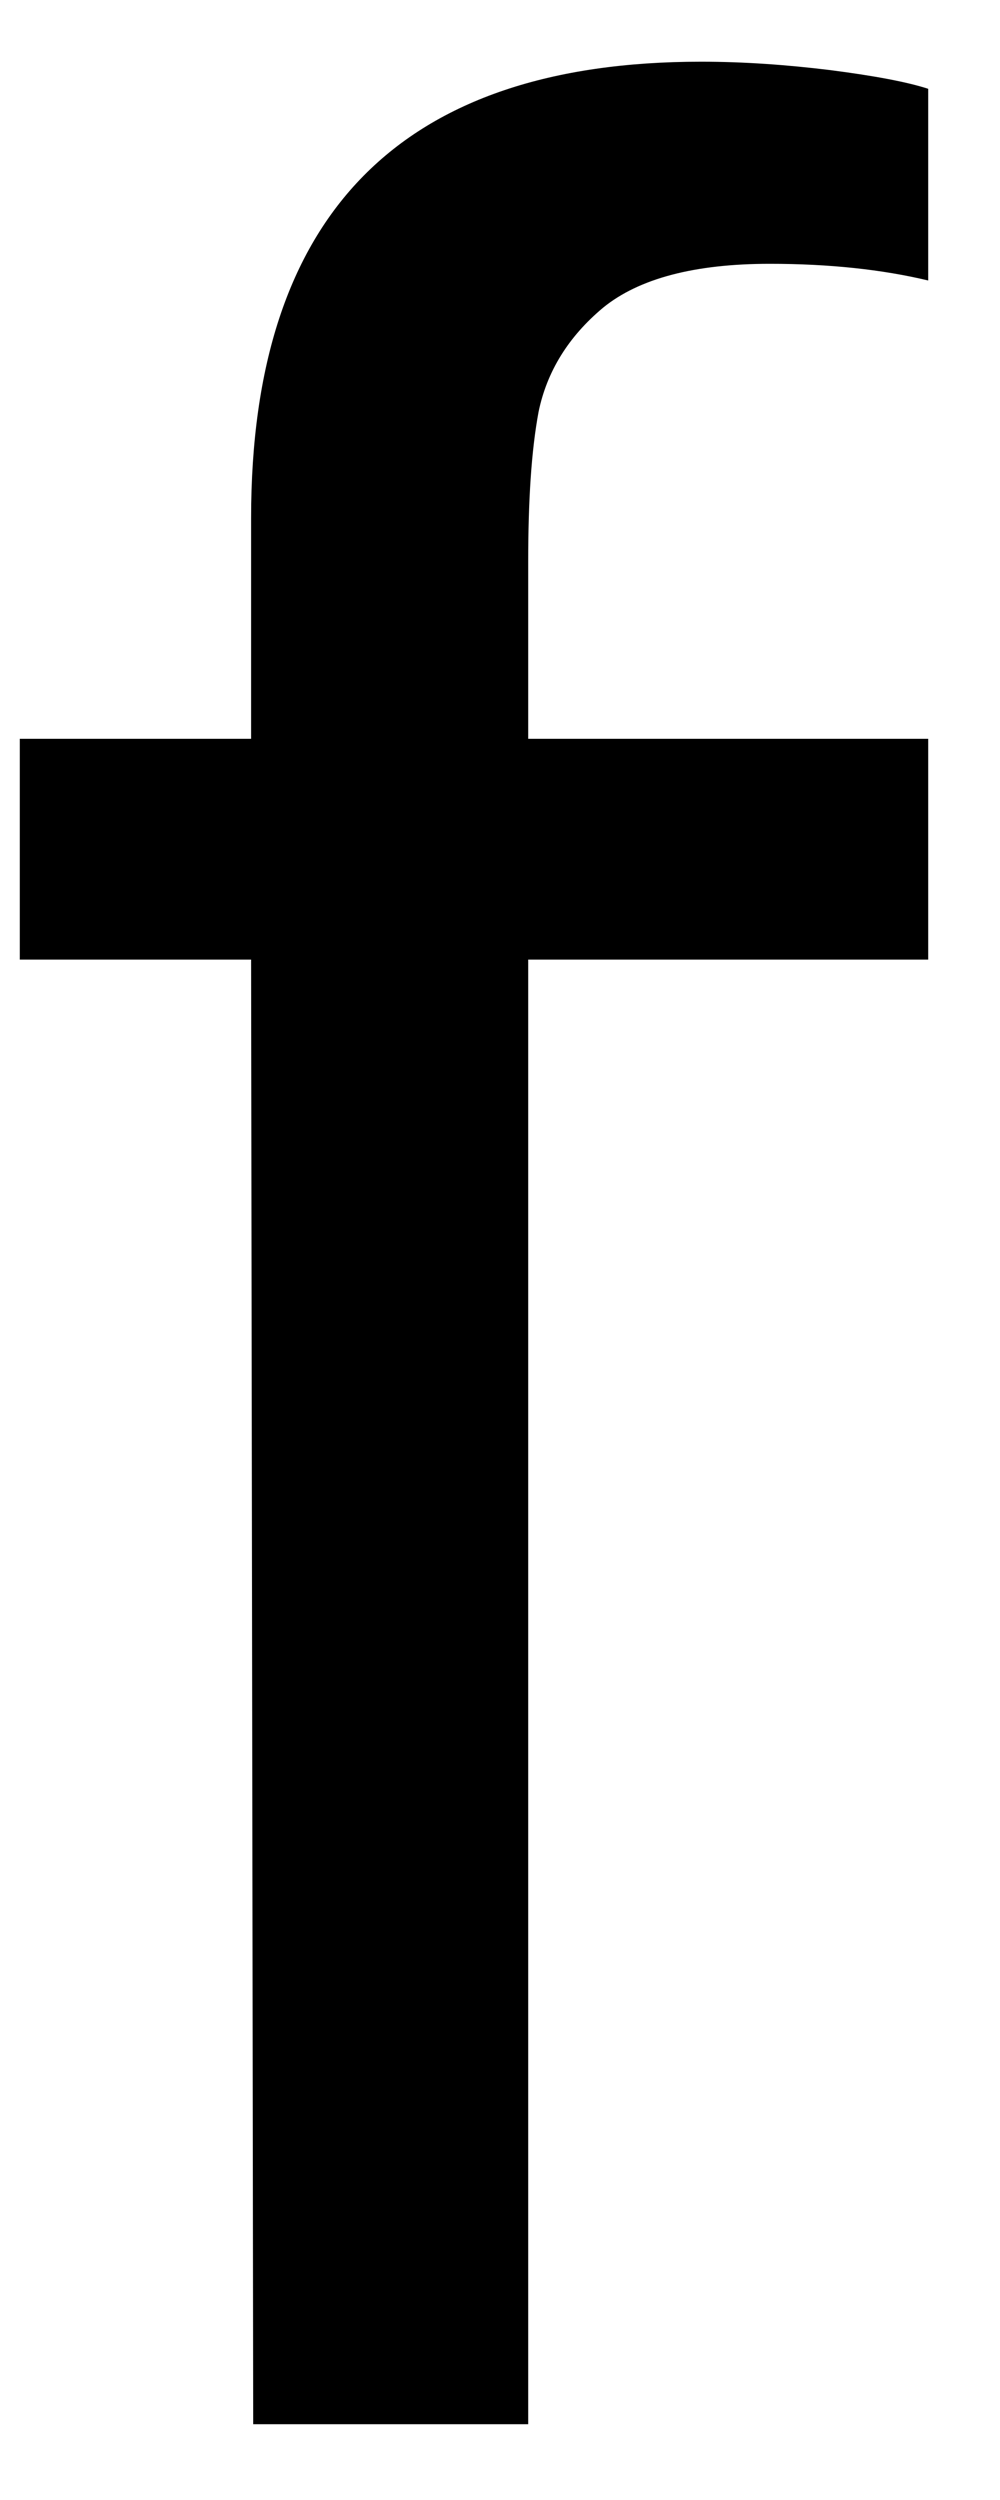 <svg width="10" height="25" viewBox="0 0 10 25" fill="none" xmlns="http://www.w3.org/2000/svg">
<path d="M7.698 2.638C6.948 2.638 6.391 2.784 6.032 3.076C5.683 3.367 5.469 3.716 5.386 4.117C5.313 4.508 5.282 5.008 5.282 5.617V7.388H9.282V9.596H5.282V24.242H2.532L2.511 9.596H0.198V7.388H2.511V5.18C2.511 2.138 4.011 0.617 7.011 0.617C7.438 0.617 7.87 0.648 8.302 0.701C8.745 0.758 9.073 0.82 9.282 0.888V2.805C8.823 2.695 8.292 2.638 7.698 2.638Z" fill="black"/>
</svg>
